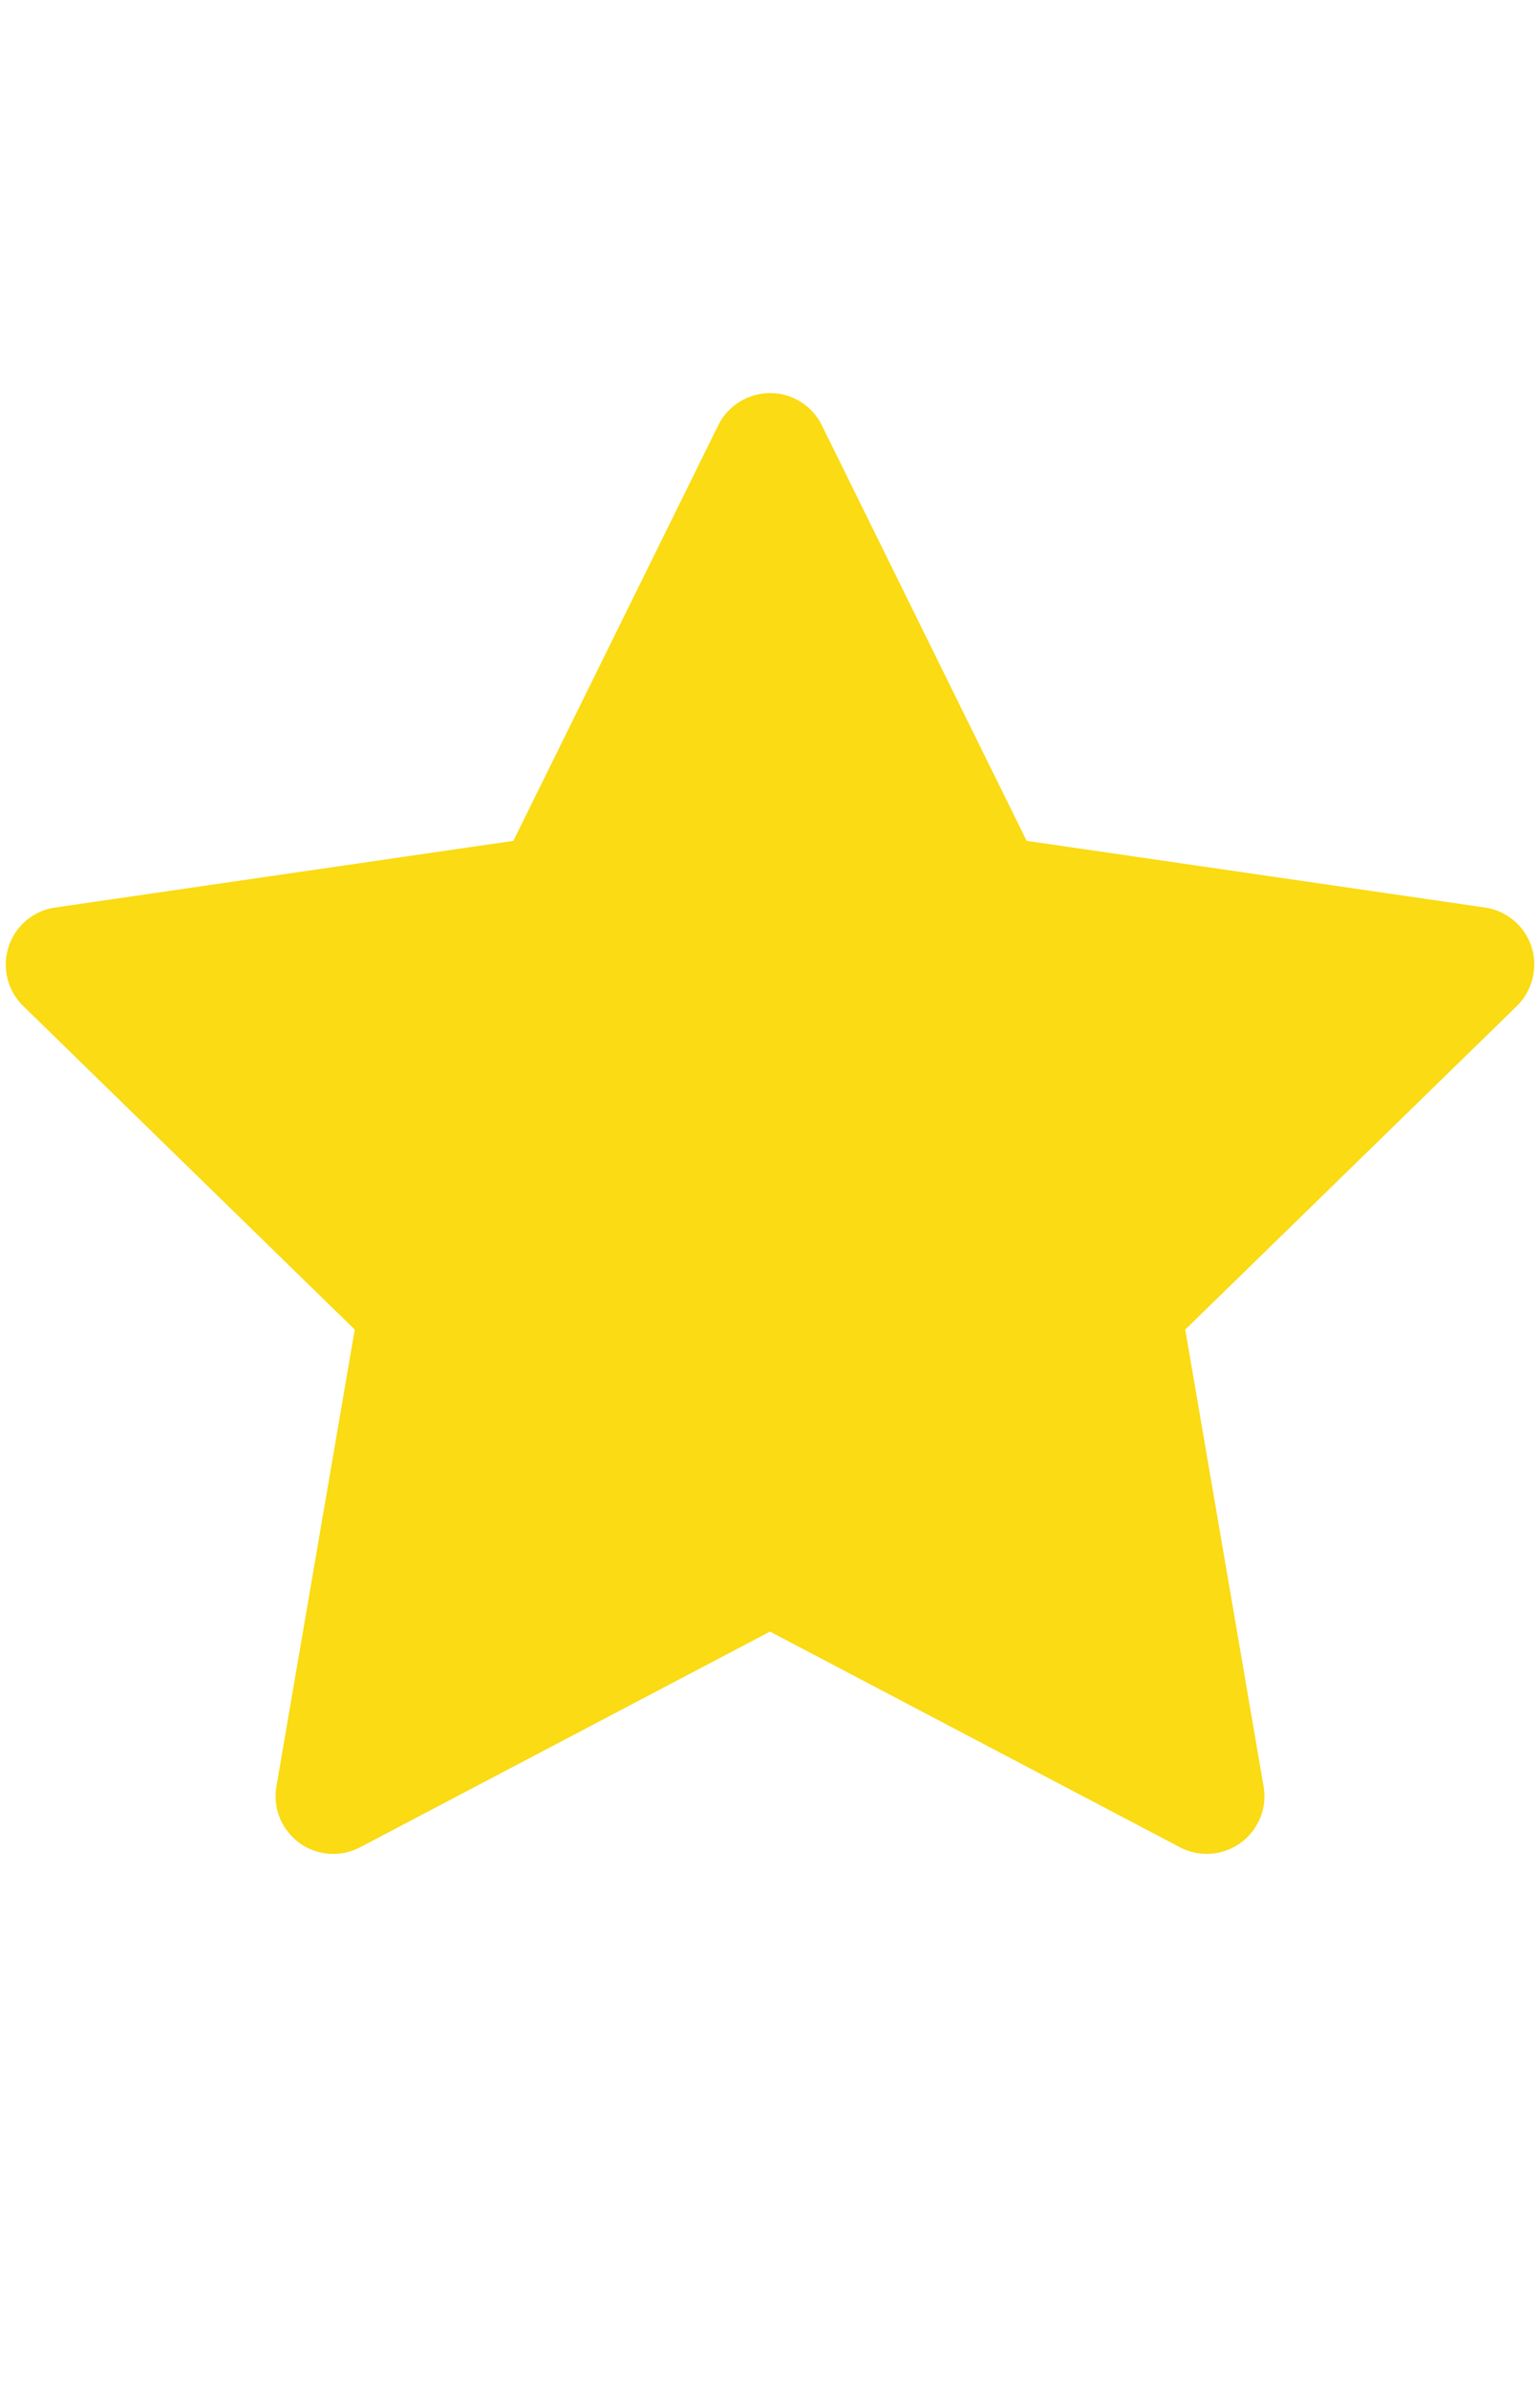 <svg width="20" height="31" viewBox="0 0 20 31" fill="none" xmlns="http://www.w3.org/2000/svg">
<path d="M19.284 11.776L13.333 10.911L10.673 5.518C10.6 5.37 10.481 5.251 10.333 5.178C9.963 4.995 9.513 5.147 9.328 5.518L6.667 10.911L0.717 11.776C0.553 11.799 0.403 11.876 0.288 11.993C0.149 12.136 0.072 12.328 0.075 12.527C0.078 12.726 0.159 12.916 0.302 13.055L4.607 17.253L3.59 23.18C3.566 23.318 3.581 23.46 3.634 23.59C3.687 23.719 3.775 23.831 3.888 23.914C4.001 23.996 4.135 24.045 4.275 24.055C4.414 24.065 4.554 24.035 4.678 23.97L10 21.172L15.323 23.97C15.468 24.047 15.637 24.073 15.799 24.045C16.206 23.975 16.481 23.588 16.41 23.18L15.393 17.253L19.699 13.055C19.816 12.94 19.893 12.79 19.917 12.626C19.98 12.216 19.694 11.836 19.284 11.776V11.776Z" fill="#FADB14"/>
</svg>
